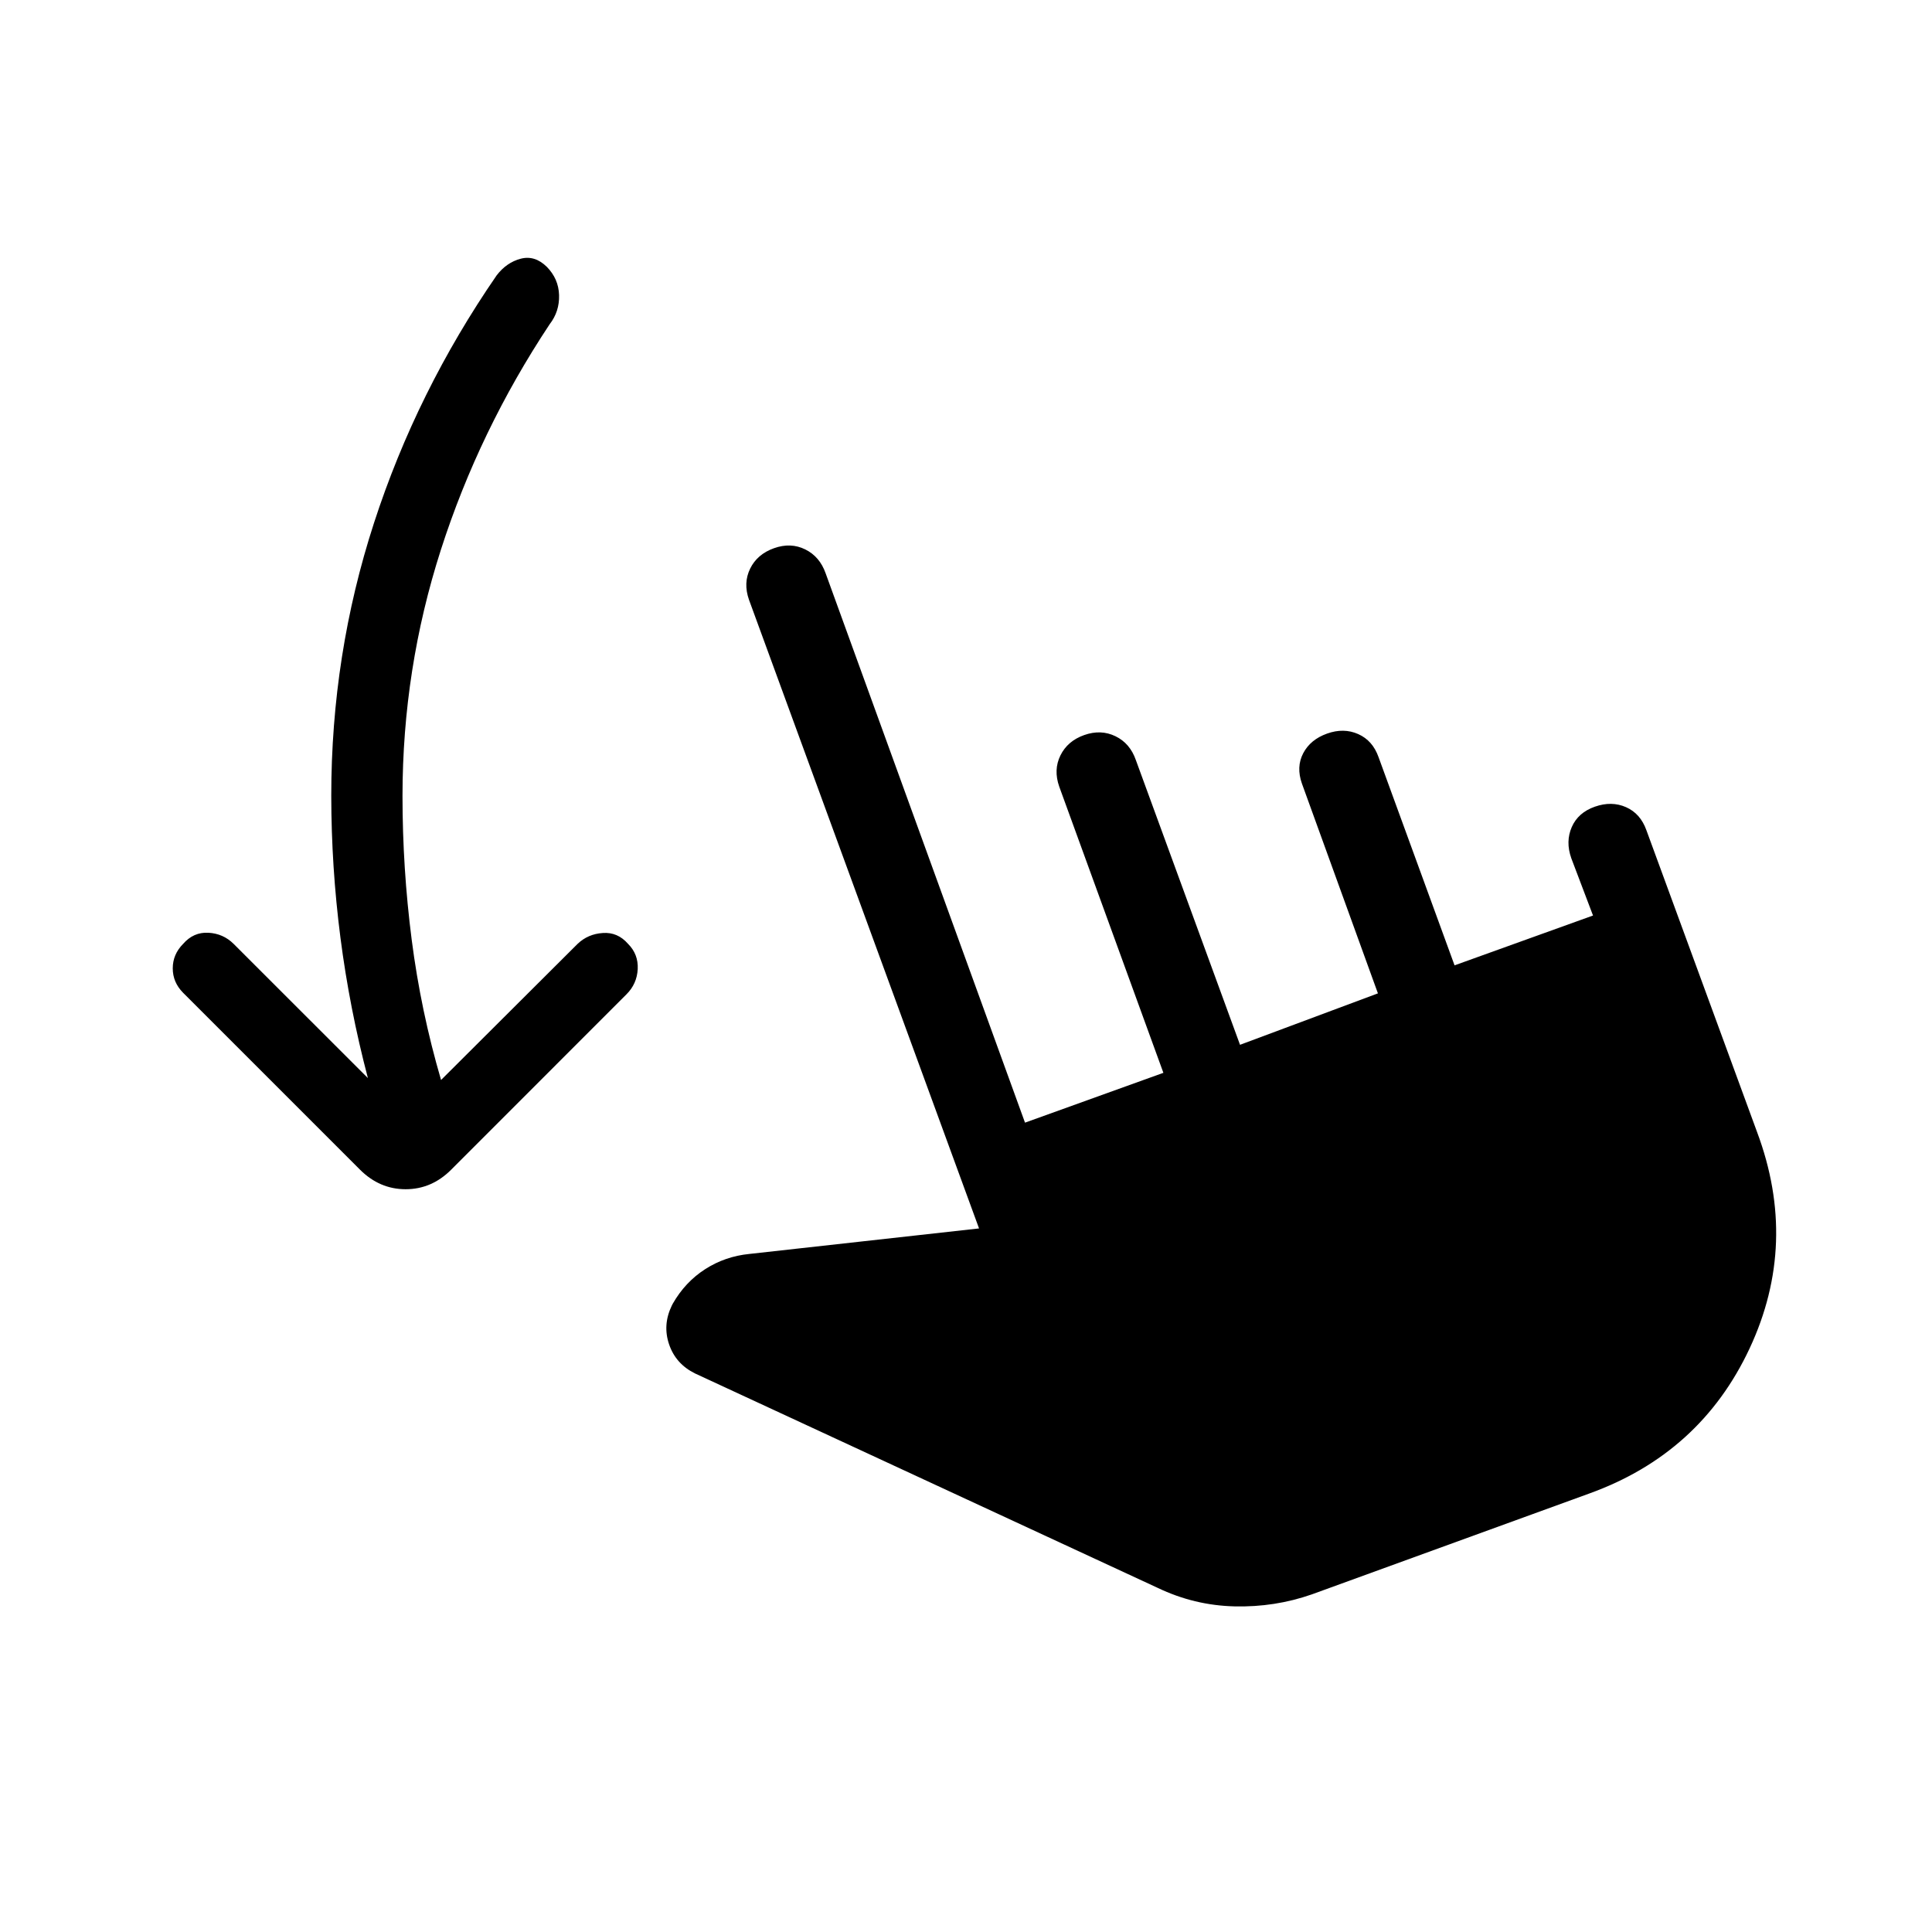 <svg xmlns="http://www.w3.org/2000/svg" width="1em" height="1em" viewBox="0 0 24 24"><path fill="currentColor" d="M4.57 13.392q-.228-.867-.341-1.744t-.114-1.763q0-1.754.531-3.389T6.17 3.42q.123-.16.298-.206t.324.1q.147.149.153.352t-.117.362q-.875 1.32-1.351 2.801T5 9.885q0 .9.114 1.787t.365 1.744l1.696-1.691q.129-.123.314-.135q.184-.013.313.135q.129.129.12.314q-.01.184-.14.313l-2.178 2.179q-.242.242-.565.242t-.566-.242l-2.198-2.198q-.129-.13-.129-.304t.129-.304q.129-.148.314-.138q.184.01.313.138zm11.726 6.414q-.46.161-.96.149t-.955-.23l-5.746-2.663q-.24-.118-.323-.361t.034-.484l.012-.023q.154-.269.402-.428t.548-.189l2.854-.317l-2.858-7.81q-.073-.208.015-.387t.296-.253t.388.015t.253.296l2.477 6.825l1.719-.619l-1.294-3.556q-.073-.208.015-.387q.089-.18.296-.253t.388.015t.253.296l1.294 3.537l1.713-.639l-.944-2.606q-.073-.207.016-.377t.296-.244t.387.006t.253.287l.944 2.586l1.72-.619l-.27-.712q-.073-.207.006-.387t.287-.253t.387.006t.253.286l1.375 3.75q.517 1.383-.093 2.688q-.611 1.305-1.994 1.803z"/></svg>